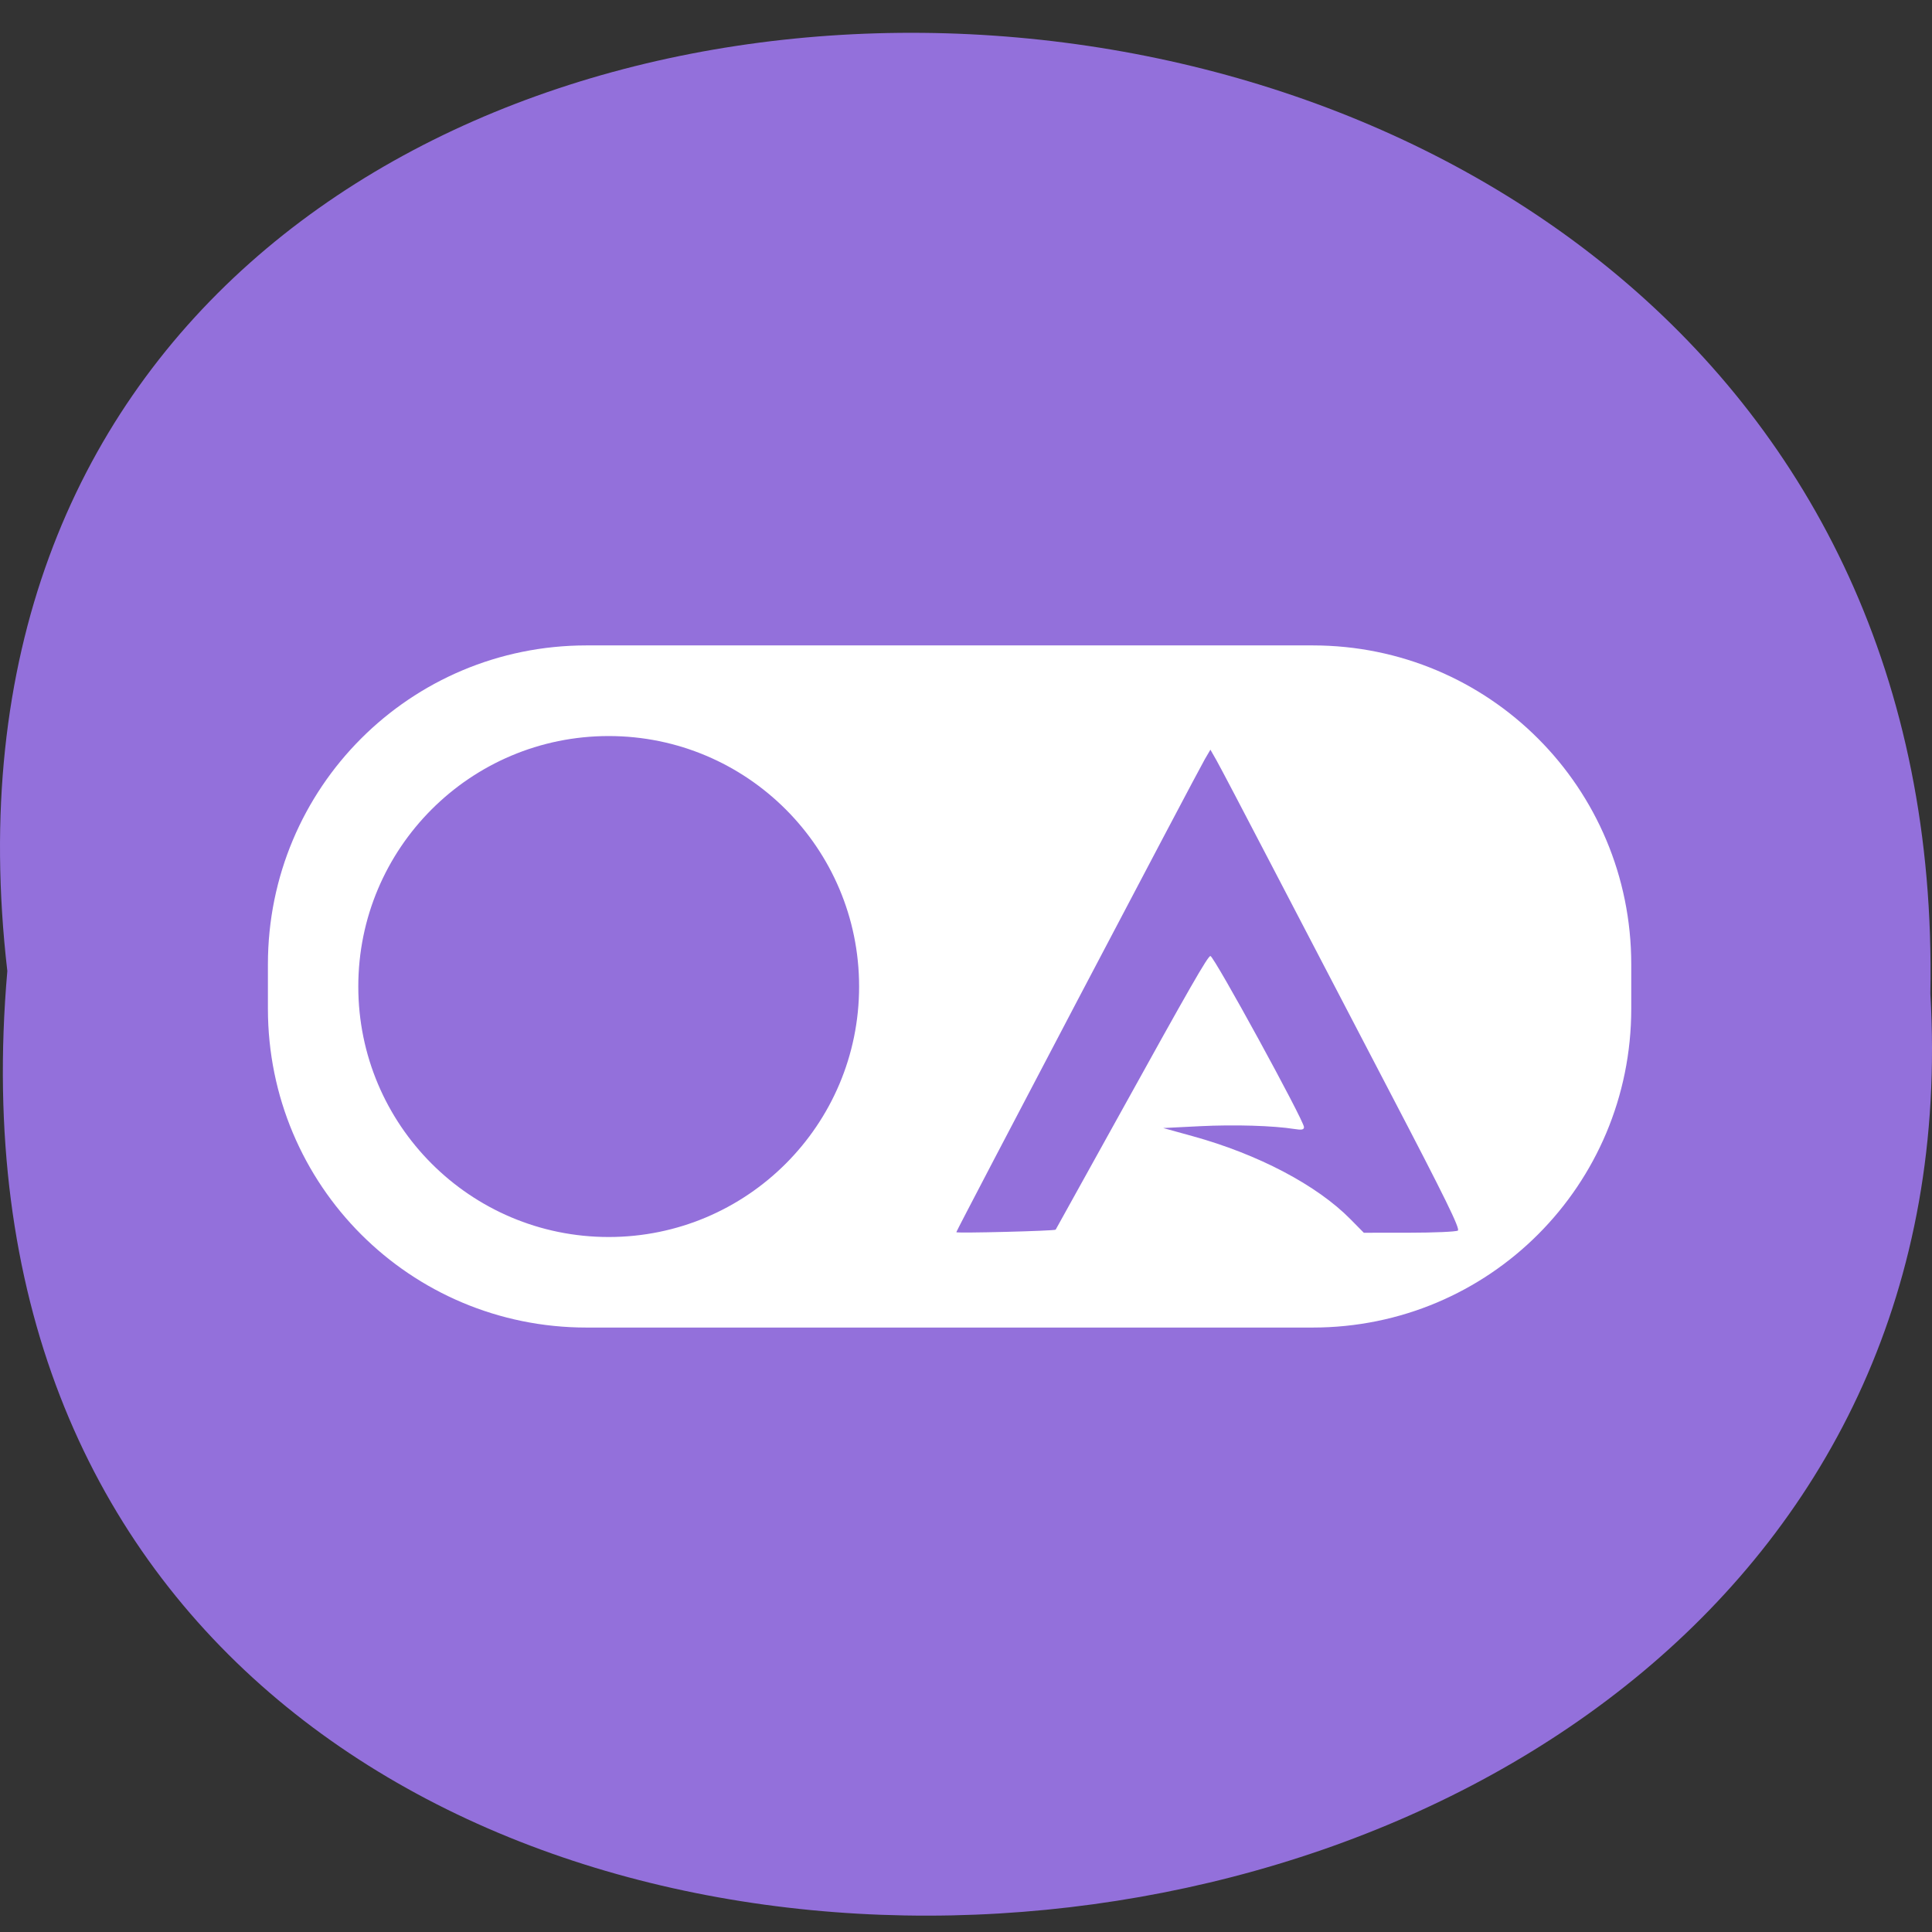<svg xmlns="http://www.w3.org/2000/svg" xmlns:xlink="http://www.w3.org/1999/xlink" viewBox="0 0 256 256"><rect x="0" y="0" width="256" height="256" fill="#333333" stroke="none"/><defs><path d="m 245.46 129.52 l -97.89 -96.9 c -5.556 -5.502 -16.222 -11.873 -23.7 -14.16 l -39.518 -12.08 c -7.479 -2.286 -18.1 0.391 -23.599 5.948 l -13.441 13.578 c -5.5 5.559 -14.502 14.653 -20 20.21 l -13.44 13.579 c -5.5 5.558 -8.07 16.206 -5.706 23.658 l 12.483 39.39 c 2.363 7.456 8.843 18.06 14.399 23.556 l 97.89 96.9 c 5.558 5.502 14.605 5.455 20.1 -0.101 l 36.26 -36.63 c 5.504 -5.559 14.503 -14.651 20 -20.21 l 36.26 -36.629 c 5.502 -5.56 5.455 -14.606 -0.101 -20.11 z m -178.09 -50.74 c -7.198 0 -13.03 -5.835 -13.03 -13.03 0 -7.197 5.835 -13.03 13.03 -13.03 7.197 0 13.03 5.835 13.03 13.03 -0.001 7.198 -5.836 13.03 -13.03 13.03 z" id="0"/><use id="1" xlink:href="#0"/><clipPath id="2"><use xlink:href="#0"/></clipPath><clipPath clip-path="url(#2)"><use xlink:href="#1"/></clipPath><clipPath clip-path="url(#2)"><use xlink:href="#1"/></clipPath></defs><path d="m 0.971 128.67 c -19.386 -167.41 258.1 -165.09 254.81 2.981 9.145 156.31 -269.93 170.41 -254.81 -2.981 z" fill="#9370db" color="#000"/><path d="m 77.72 85.52 c -23.391 0 -42.22 18.857 -42.22 42.26 v 5.868 c 0 23.4 18.832 42.26 42.22 42.26 h 96.21 c 23.391 0 42.22 -18.857 42.22 -42.26 v -5.868 c 0 -23.4 -18.827 -42.26 -42.22 -42.26 z m 2.936 12.01 c 18.325 0 33.18 14.856 33.18 33.19 0 18.331 -14.851 33.19 -33.18 33.19 -18.325 0 -33.18 -14.856 -33.18 -33.19 0 -18.331 14.851 -33.19 33.18 -33.19 z m 79.73 1.808 l 0.806 1.414 c 0.443 0.778 3.691 6.964 7.22 13.747 3.527 6.783 10.639 20.42 15.805 30.31 7.249 13.871 9.294 18.04 8.956 18.25 -0.241 0.153 -3.144 0.279 -6.451 0.282 l -6.01 0.005 l -1.774 -1.799 c -4.449 -4.513 -12.224 -8.603 -20.914 -11 l -3.893 -1.076 l 4.867 -0.244 c 4.573 -0.229 9.729 -0.075 12.548 0.376 0.943 0.151 1.239 0.089 1.239 -0.257 0 -0.856 -11.929 -22.669 -12.399 -22.669 -0.341 0 -2.75 4.199 -12.1 21.1 -4.591 8.3 -8.375 15.12 -8.406 15.16 -0.138 0.168 -13.166 0.499 -13.166 0.335 0 -0.22 31.866 -60.853 32.93 -62.67 z" fill="#fff" stroke-width="1.253"/></svg>